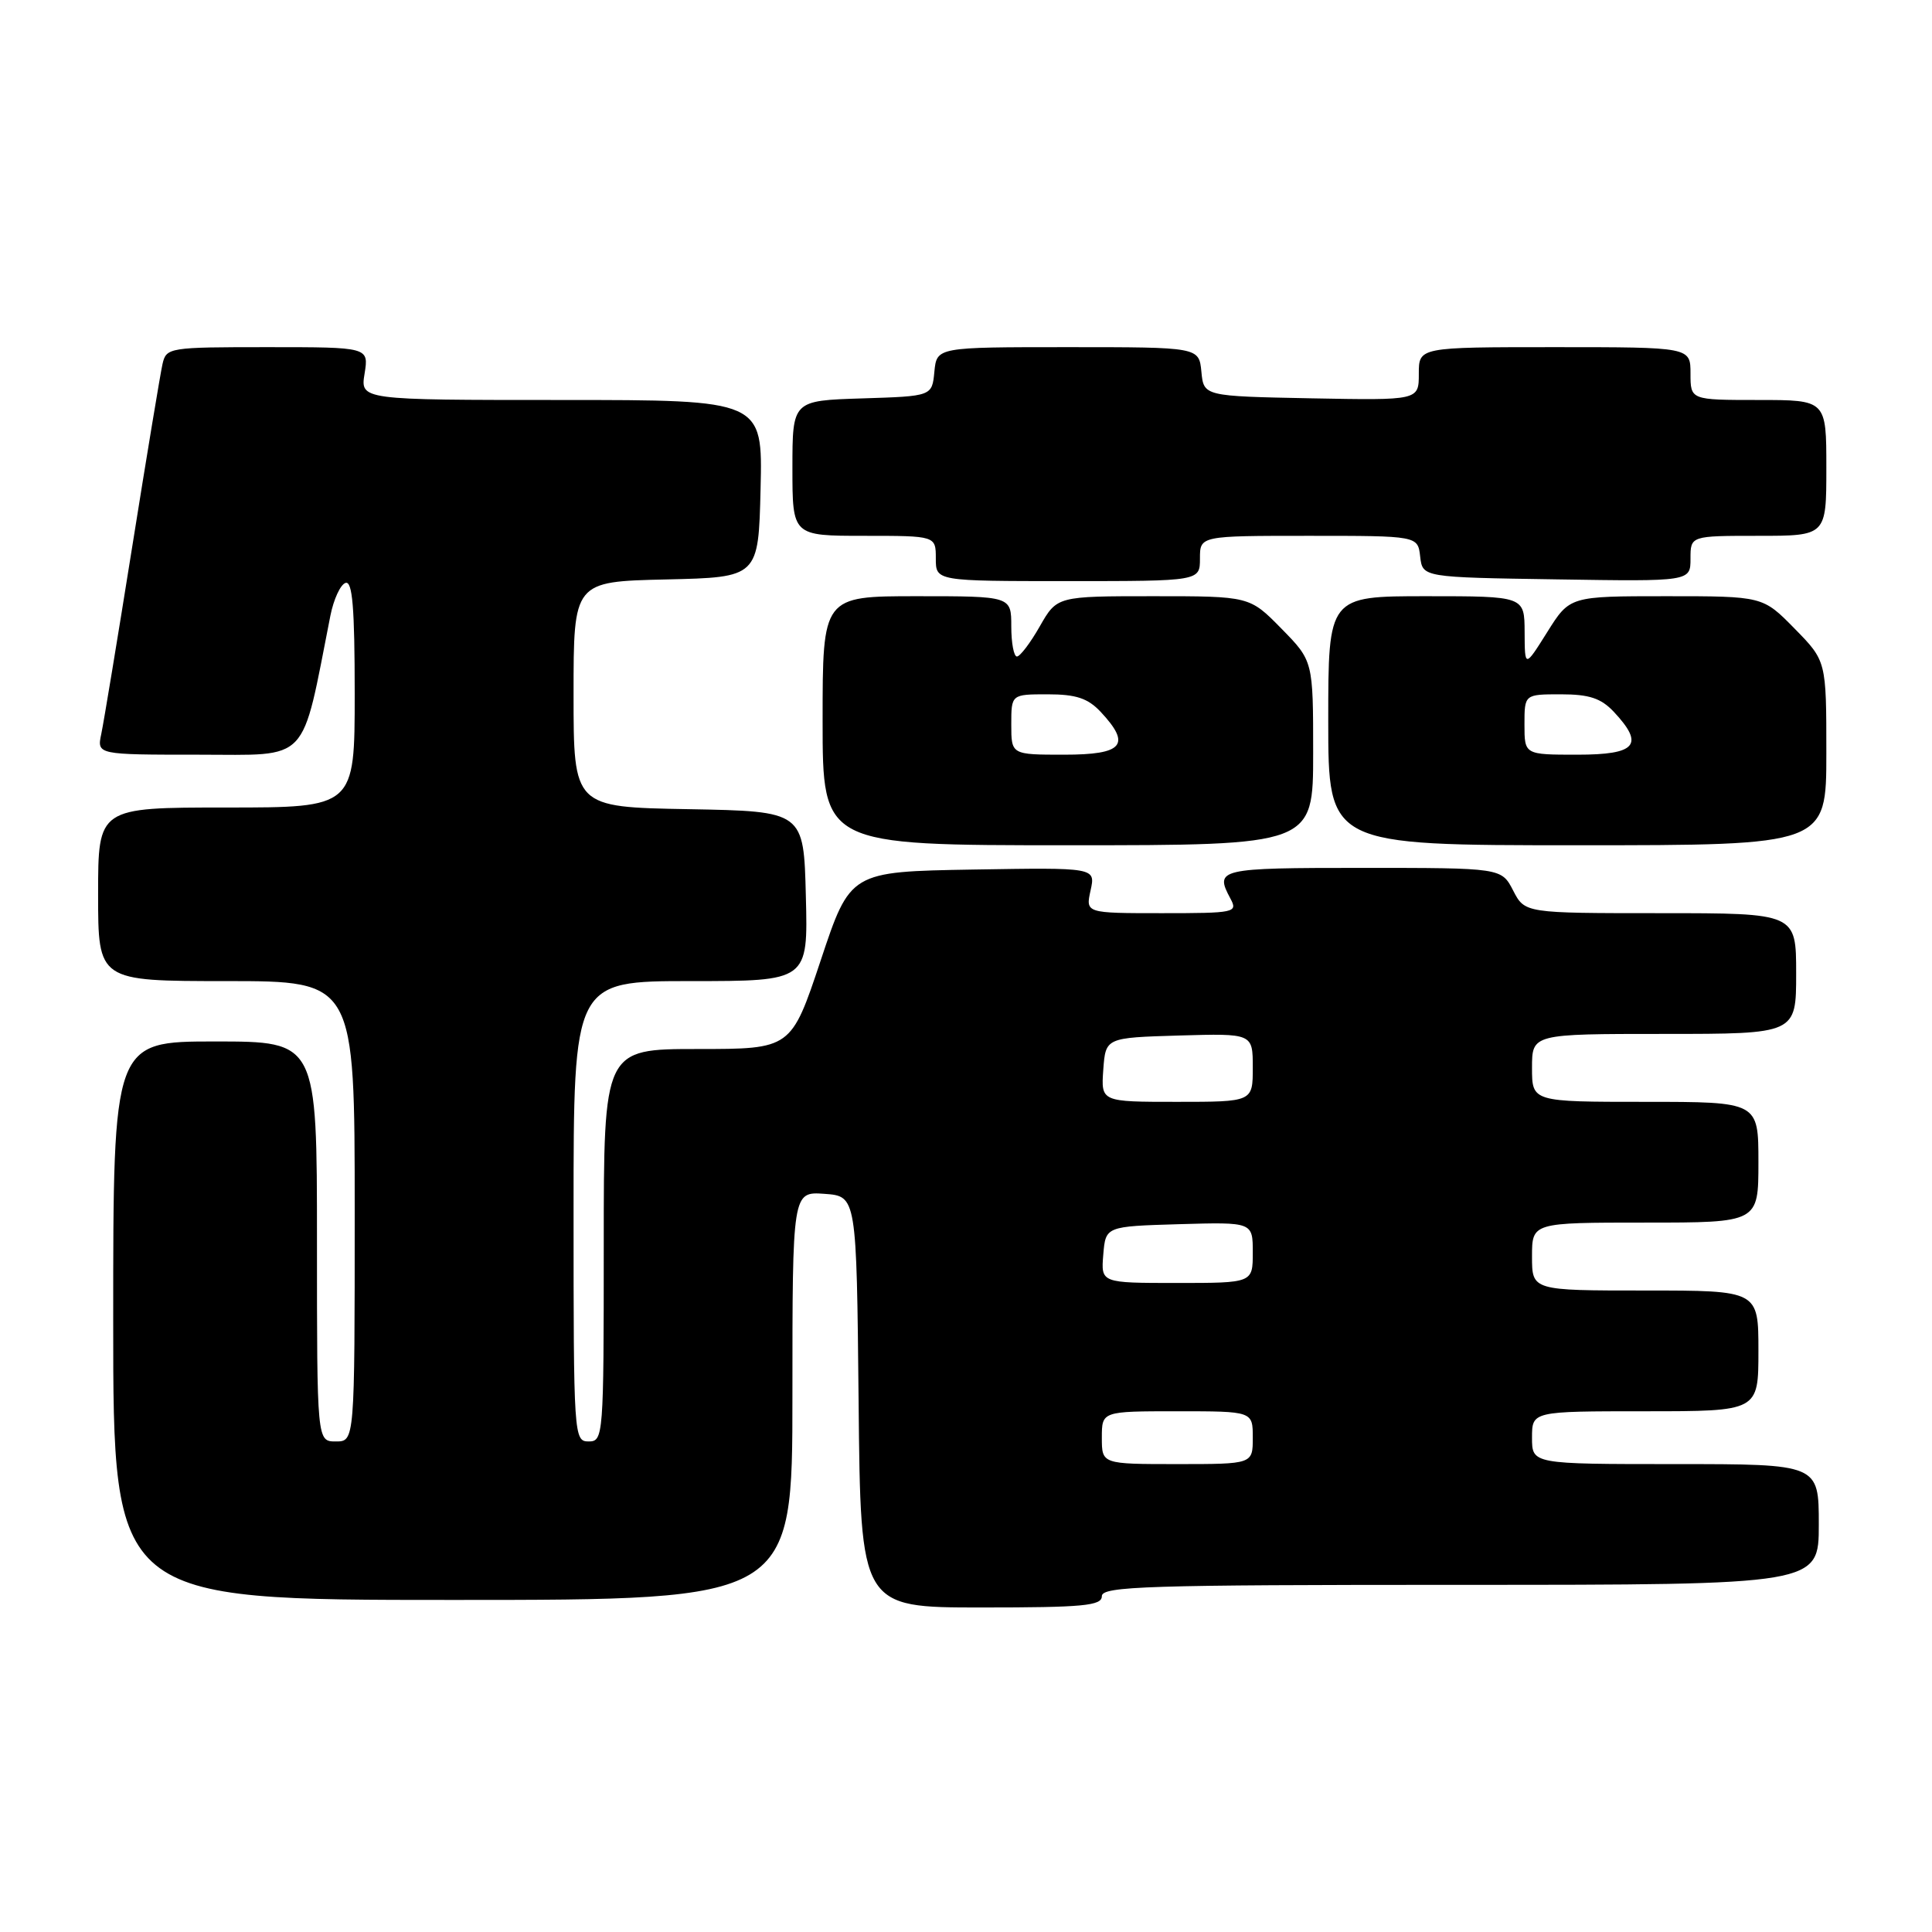<?xml version="1.0" encoding="UTF-8" standalone="no"?>
<!DOCTYPE svg PUBLIC "-//W3C//DTD SVG 1.1//EN" "http://www.w3.org/Graphics/SVG/1.1/DTD/svg11.dtd" >
<svg xmlns="http://www.w3.org/2000/svg" xmlns:xlink="http://www.w3.org/1999/xlink" version="1.1" viewBox="0 0 256 256">
 <g >
 <path fill="currentColor"
d=" M 146.00 211.50 C 146.00 210.19 151.94 210.00 193.50 210.00 C 241.00 210.00 241.00 210.00 241.00 202.00 C 241.00 194.00 241.00 194.00 222.00 194.00 C 203.00 194.00 203.00 194.00 203.00 190.50 C 203.00 187.00 203.00 187.00 218.00 187.00 C 233.00 187.00 233.00 187.00 233.00 179.00 C 233.00 171.00 233.00 171.00 218.00 171.00 C 203.00 171.00 203.00 171.00 203.00 166.50 C 203.00 162.00 203.00 162.00 218.00 162.00 C 233.00 162.00 233.00 162.00 233.00 154.00 C 233.00 146.00 233.00 146.00 218.00 146.00 C 203.00 146.00 203.00 146.00 203.00 141.50 C 203.00 137.00 203.00 137.00 220.50 137.00 C 238.00 137.00 238.00 137.00 238.00 129.00 C 238.00 121.00 238.00 121.00 220.03 121.00 C 202.05 121.00 202.05 121.00 200.50 118.00 C 198.95 115.00 198.95 115.00 180.47 115.00 C 161.43 115.00 160.92 115.12 163.04 119.07 C 164.03 120.92 163.65 121.00 153.96 121.00 C 143.84 121.00 143.84 121.00 144.51 117.97 C 145.17 114.95 145.17 114.95 128.92 115.22 C 112.66 115.50 112.66 115.50 108.75 127.25 C 104.83 139.00 104.83 139.00 92.42 139.00 C 80.00 139.00 80.00 139.00 80.00 165.00 C 80.00 190.33 79.95 191.00 78.00 191.00 C 76.04 191.00 76.00 190.33 76.00 160.50 C 76.00 130.00 76.00 130.00 91.53 130.00 C 107.07 130.00 107.07 130.00 106.78 118.75 C 106.50 107.50 106.50 107.50 91.25 107.22 C 76.00 106.95 76.00 106.95 76.00 92.00 C 76.00 77.06 76.00 77.06 88.25 76.78 C 100.50 76.50 100.50 76.50 100.78 64.75 C 101.06 53.00 101.06 53.00 74.40 53.00 C 47.74 53.00 47.74 53.00 48.31 49.50 C 48.87 46.00 48.87 46.00 35.46 46.00 C 22.36 46.00 22.03 46.05 21.53 48.25 C 21.25 49.49 19.44 60.40 17.51 72.50 C 15.58 84.60 13.74 95.74 13.42 97.25 C 12.84 100.00 12.84 100.00 26.35 100.00 C 41.21 100.00 39.86 101.42 43.78 81.57 C 44.21 79.41 45.11 77.46 45.78 77.24 C 46.70 76.93 47.00 80.49 47.00 91.92 C 47.00 107.00 47.00 107.00 30.00 107.00 C 13.00 107.00 13.00 107.00 13.00 118.50 C 13.00 130.00 13.00 130.00 30.00 130.00 C 47.00 130.00 47.00 130.00 47.00 160.50 C 47.00 191.00 47.00 191.00 44.50 191.00 C 42.00 191.00 42.00 191.00 42.00 164.50 C 42.00 138.00 42.00 138.00 28.50 138.00 C 15.00 138.00 15.00 138.00 15.00 175.00 C 15.00 212.00 15.00 212.00 60.00 212.00 C 105.00 212.00 105.00 212.00 105.00 184.94 C 105.00 157.89 105.00 157.89 109.25 158.19 C 113.50 158.50 113.50 158.50 113.77 185.75 C 114.03 213.00 114.03 213.00 130.02 213.00 C 143.56 213.00 146.00 212.77 146.00 211.50 Z  M 174.00 99.79 C 174.00 87.58 174.00 87.58 169.79 83.29 C 165.58 79.00 165.58 79.00 152.82 79.00 C 140.06 79.00 140.06 79.00 137.78 82.99 C 136.53 85.19 135.16 86.99 134.75 86.99 C 134.34 87.00 134.00 85.20 134.00 83.00 C 134.00 79.00 134.00 79.00 121.50 79.00 C 109.00 79.00 109.00 79.00 109.00 95.50 C 109.00 112.00 109.00 112.00 141.50 112.00 C 174.00 112.00 174.00 112.00 174.00 99.79 Z  M 242.00 99.79 C 242.00 87.58 242.00 87.58 237.79 83.29 C 233.58 79.00 233.58 79.00 220.79 79.00 C 208.00 79.00 208.00 79.00 205.02 83.75 C 202.04 88.50 202.04 88.50 202.02 83.75 C 202.00 79.00 202.00 79.00 189.00 79.00 C 176.00 79.00 176.00 79.00 176.00 95.50 C 176.00 112.00 176.00 112.00 209.00 112.00 C 242.00 112.00 242.00 112.00 242.00 99.79 Z  M 159.00 74.00 C 159.00 71.00 159.00 71.00 173.43 71.00 C 187.87 71.00 187.87 71.00 188.18 73.75 C 188.50 76.50 188.50 76.50 206.25 76.77 C 224.00 77.05 224.00 77.05 224.00 74.02 C 224.00 71.00 224.00 71.00 233.00 71.00 C 242.00 71.00 242.00 71.00 242.00 62.00 C 242.00 53.00 242.00 53.00 233.00 53.00 C 224.00 53.00 224.00 53.00 224.00 49.50 C 224.00 46.00 224.00 46.00 206.00 46.00 C 188.00 46.00 188.00 46.00 188.00 49.53 C 188.00 53.05 188.00 53.05 173.75 52.78 C 159.50 52.50 159.50 52.50 159.19 49.25 C 158.87 46.00 158.87 46.00 141.50 46.00 C 124.13 46.00 124.13 46.00 123.81 49.25 C 123.50 52.50 123.50 52.50 114.25 52.79 C 105.00 53.08 105.00 53.08 105.00 62.04 C 105.00 71.00 105.00 71.00 114.50 71.00 C 124.00 71.00 124.00 71.00 124.00 74.00 C 124.00 77.00 124.00 77.00 141.50 77.00 C 159.00 77.00 159.00 77.00 159.00 74.00 Z  M 146.00 190.50 C 146.00 187.00 146.00 187.00 156.00 187.00 C 166.00 187.00 166.00 187.00 166.00 190.50 C 166.00 194.00 166.00 194.00 156.00 194.00 C 146.00 194.00 146.00 194.00 146.00 190.50 Z  M 146.19 166.25 C 146.50 162.50 146.50 162.50 156.25 162.21 C 166.00 161.93 166.00 161.93 166.00 165.96 C 166.00 170.00 166.00 170.00 155.94 170.00 C 145.88 170.00 145.88 170.00 146.19 166.25 Z  M 146.19 141.75 C 146.50 137.50 146.50 137.50 156.25 137.21 C 166.00 136.93 166.00 136.93 166.00 141.46 C 166.00 146.00 166.00 146.00 155.94 146.00 C 145.89 146.00 145.89 146.00 146.19 141.75 Z  M 134.00 96.00 C 134.00 92.00 134.00 92.00 138.83 92.00 C 142.58 92.00 144.14 92.52 145.83 94.31 C 149.94 98.70 148.84 100.00 141.00 100.00 C 134.00 100.00 134.00 100.00 134.00 96.00 Z  M 202.00 96.00 C 202.00 92.00 202.00 92.00 206.83 92.00 C 210.58 92.00 212.14 92.52 213.83 94.31 C 217.94 98.70 216.84 100.00 209.00 100.00 C 202.00 100.00 202.00 100.00 202.00 96.00 Z "/>
</g>
</svg>